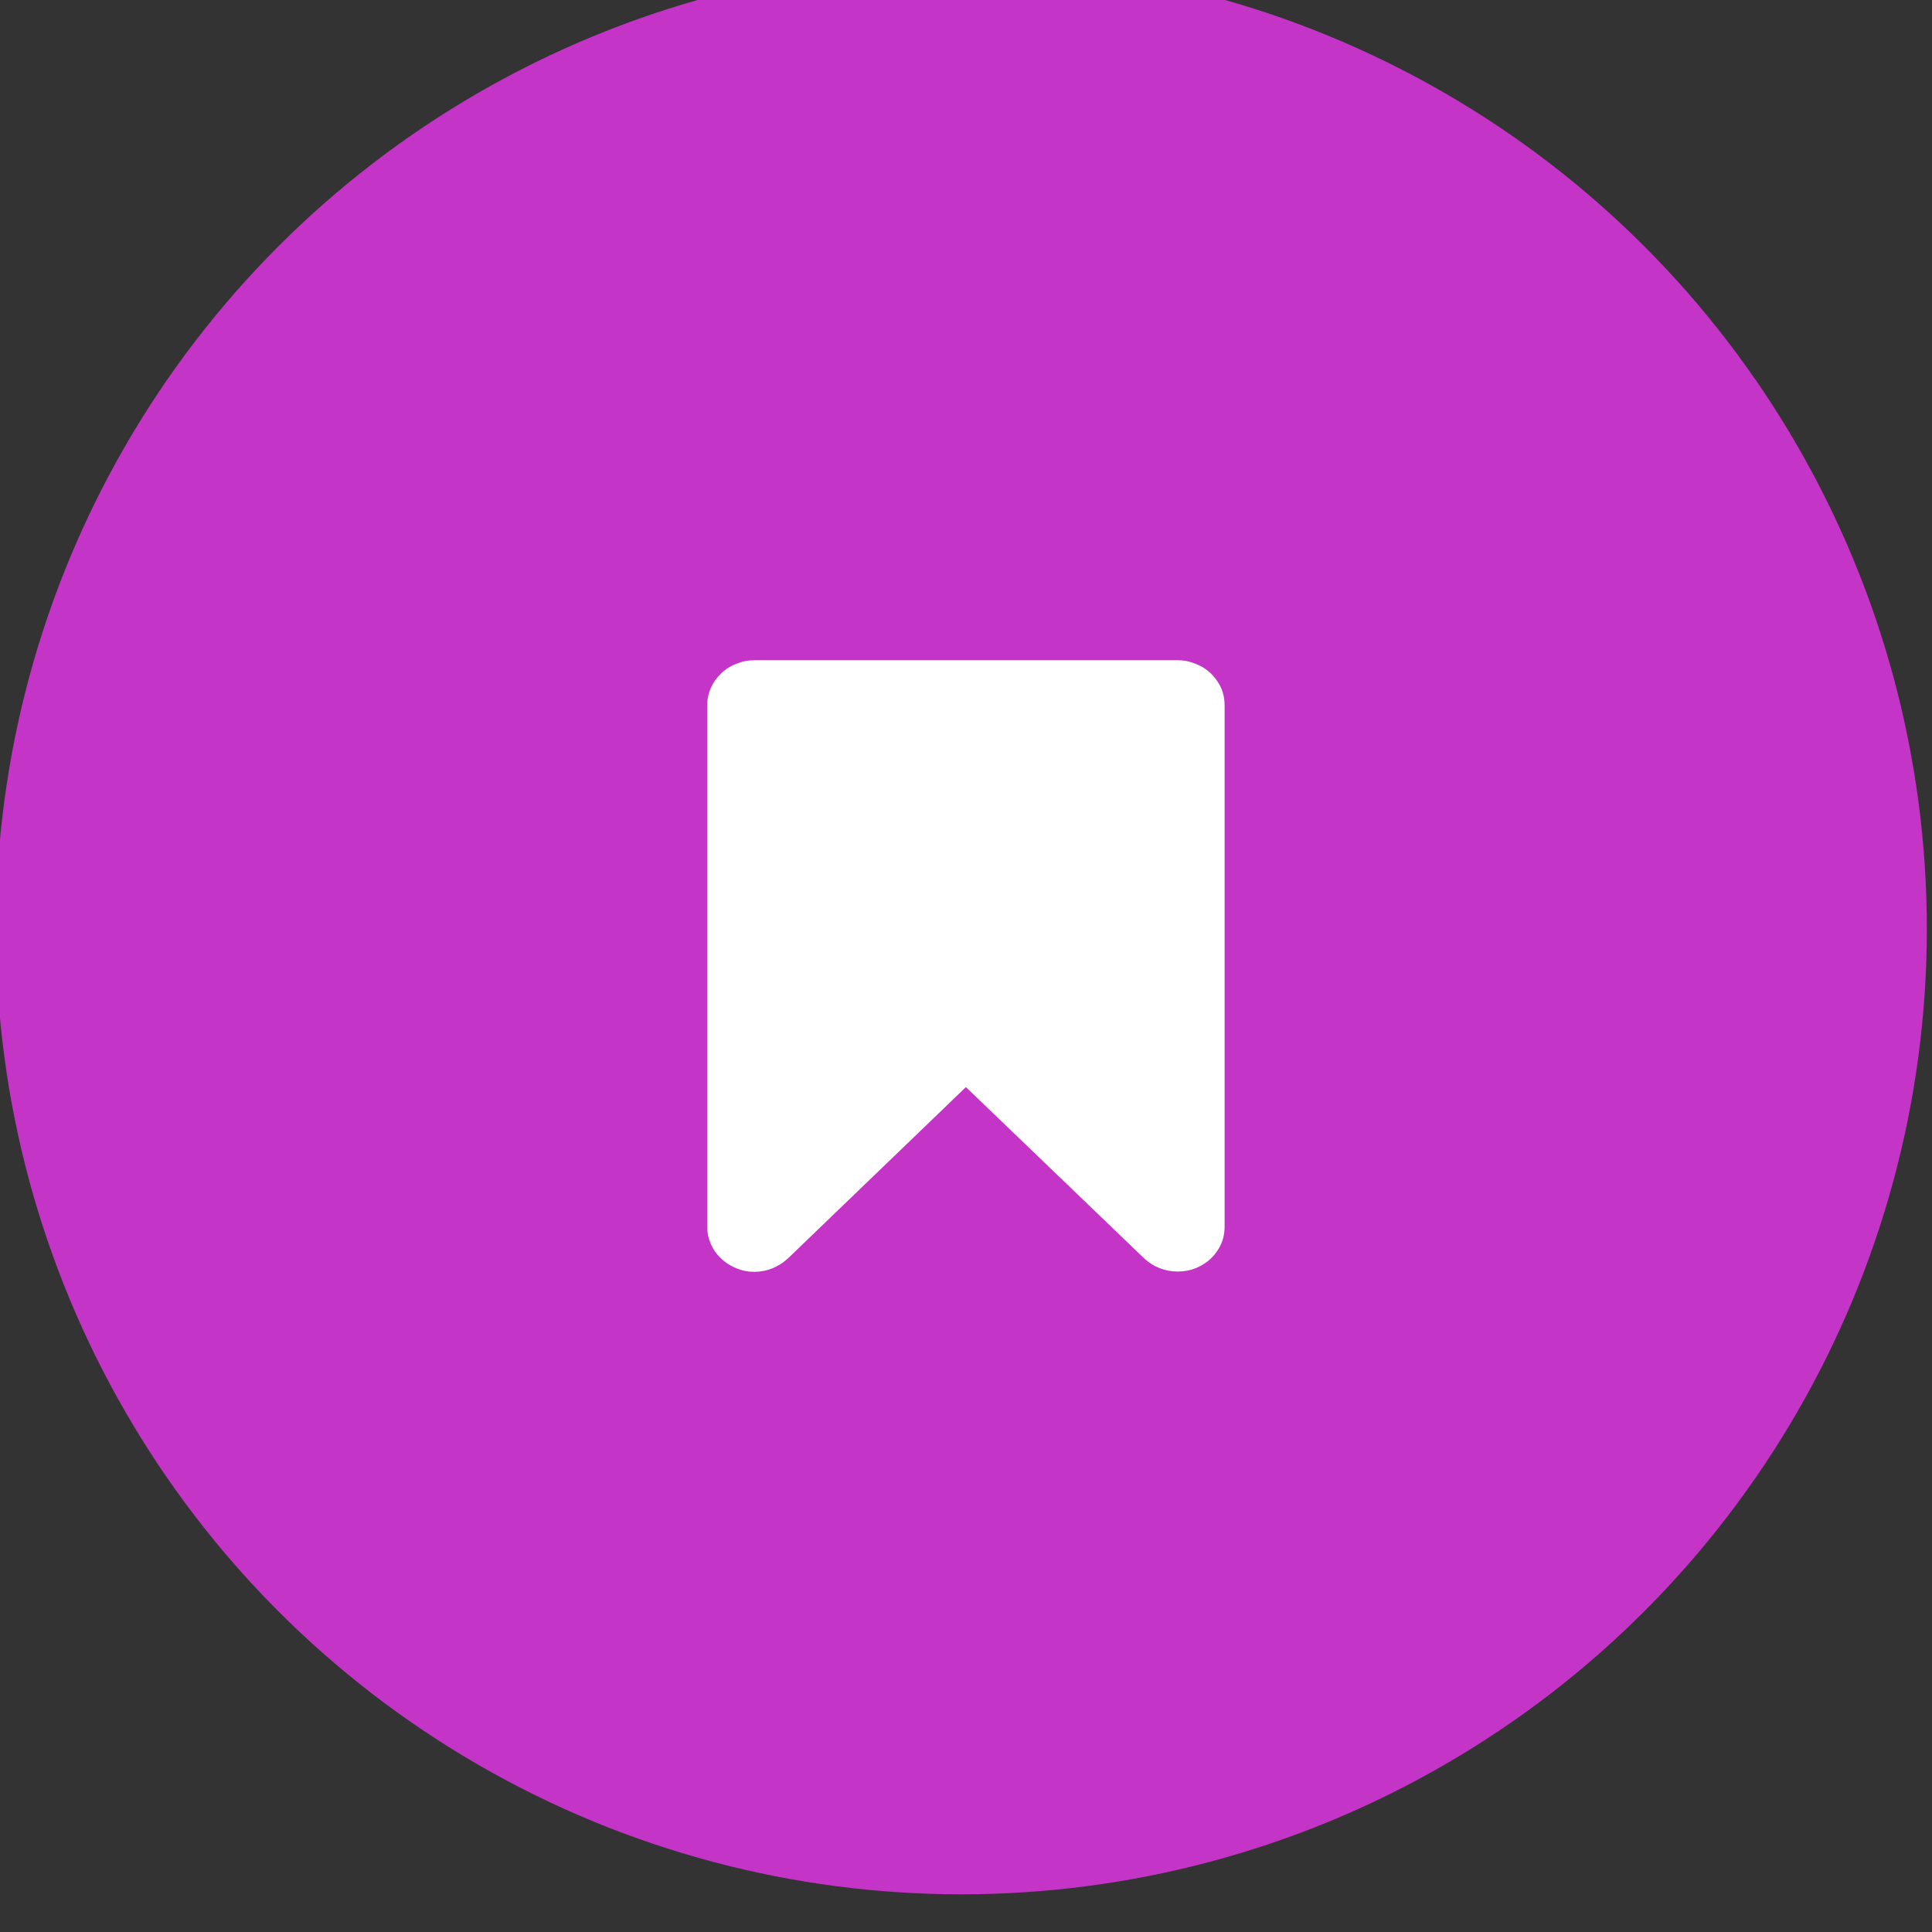 <?xml version="1.0" encoding="UTF-8" standalone="no"?>
<!DOCTYPE svg PUBLIC "-//W3C//DTD SVG 1.1//EN" "http://www.w3.org/Graphics/SVG/1.1/DTD/svg11.dtd">
<svg width="100%" height="100%" viewBox="0 0 64 64" version="1.1" xmlns="http://www.w3.org/2000/svg" xmlns:xlink="http://www.w3.org/1999/xlink" xml:space="preserve" xmlns:serif="http://www.serif.com/" style="fill-rule:evenodd;clip-rule:evenodd;stroke-linejoin:round;stroke-miterlimit:1.414;">
    <rect x="0" y="0" width="64" height="64" fill="#333333" stroke="none"/>
    <g transform="matrix(1,0,0,1,-1325,-2151)">
        <g transform="matrix(0.644,0,0,0.644,1064.88,-222.187)">
            <circle cx="453.363" cy="3732.85" r="49.664" style="fill:rgb(196,52,198);"/>
        </g>
        <g transform="matrix(1,0,0,1,4.697,-2.049)">
            <path d="M1359.32,2174.92C1359.53,2174.92 1359.72,2174.96 1359.91,2175.04C1360.2,2175.15 1360.44,2175.34 1360.61,2175.59C1360.79,2175.84 1360.87,2176.11 1360.87,2176.42L1360.87,2193.68C1360.87,2193.98 1360.79,2194.26 1360.61,2194.51C1360.44,2194.76 1360.2,2194.94 1359.91,2195.06C1359.74,2195.13 1359.54,2195.17 1359.32,2195.17C1358.89,2195.17 1358.52,2195.02 1358.21,2194.74L1352.3,2189.06L1346.4,2194.74C1346.08,2195.03 1345.7,2195.18 1345.29,2195.18C1345.08,2195.18 1344.88,2195.14 1344.69,2195.06C1344.4,2194.94 1344.17,2194.76 1343.99,2194.51C1343.82,2194.26 1343.73,2193.98 1343.73,2193.68L1343.73,2176.42C1343.73,2176.11 1343.82,2175.84 1343.99,2175.59C1344.17,2175.34 1344.4,2175.15 1344.69,2175.04C1344.88,2174.96 1345.08,2174.92 1345.29,2174.92L1359.32,2174.92Z" style="fill:white;fill-rule:nonzero;"/>
        </g>
    </g>
</svg>
